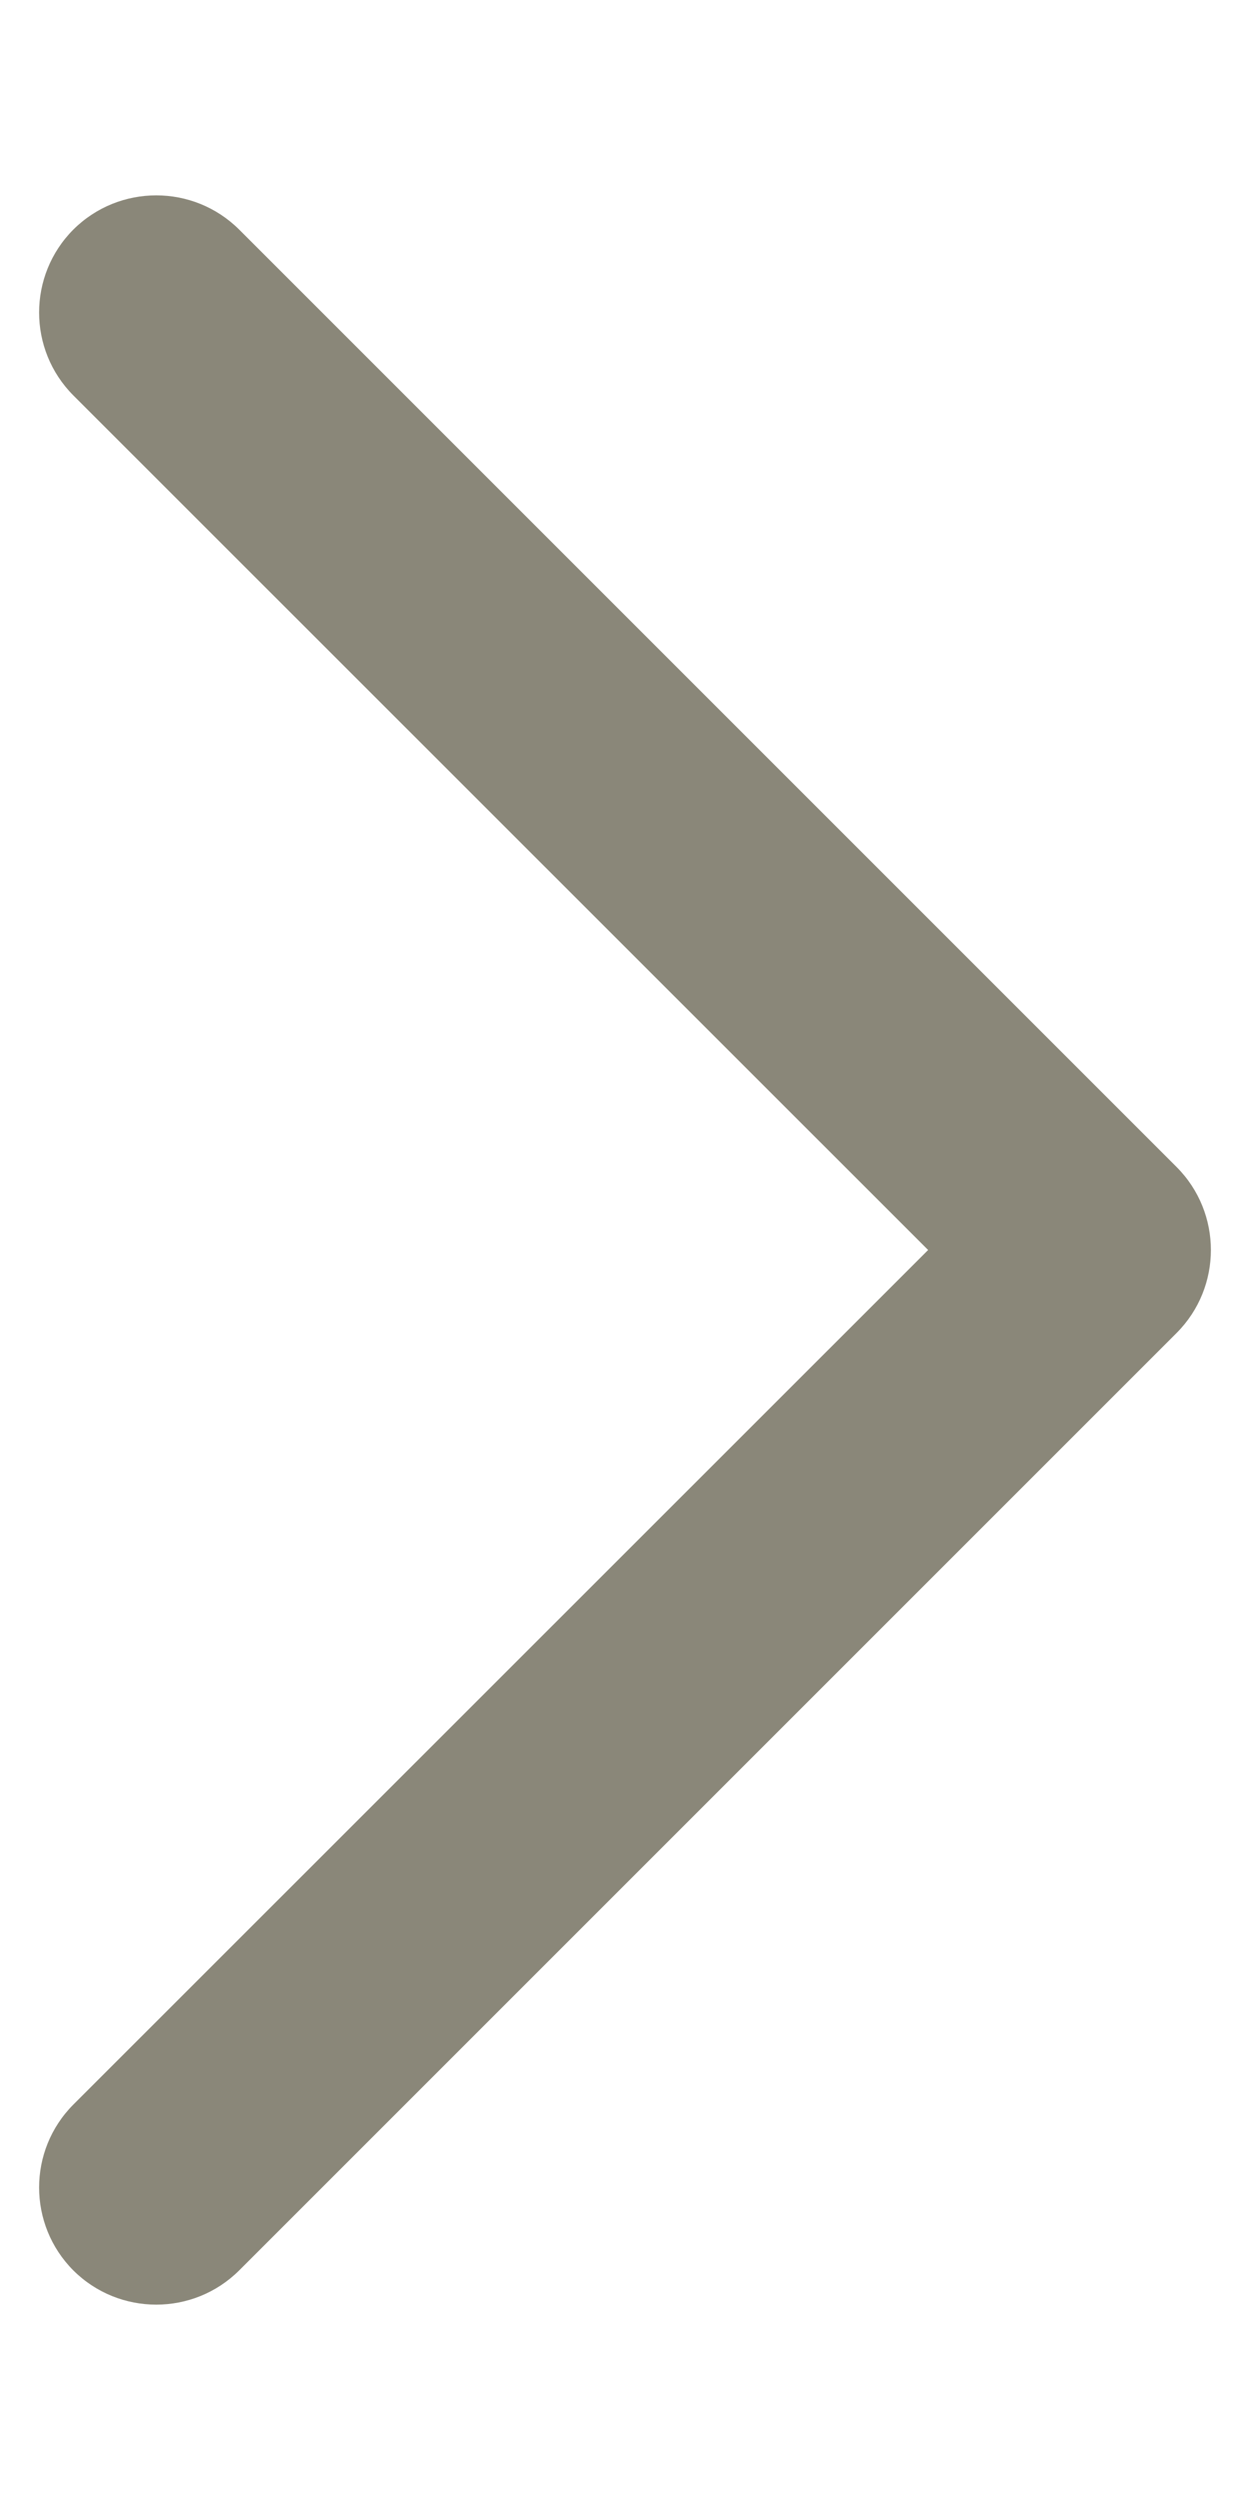 <svg width="6" height="12" viewBox="0 0 6 12" fill="none" xmlns="http://www.w3.org/2000/svg">
<path fill-rule="evenodd" clip-rule="evenodd" d="M0.352 1.102C0.572 0.883 0.928 0.883 1.148 1.102L5.648 5.602C5.867 5.822 5.867 6.178 5.648 6.398L1.148 10.898C0.928 11.117 0.572 11.117 0.352 10.898C0.133 10.678 0.133 10.322 0.352 10.102L4.455 6L0.352 1.898C0.133 1.678 0.133 1.322 0.352 1.102Z" fill="#8A8779"/>
</svg>

